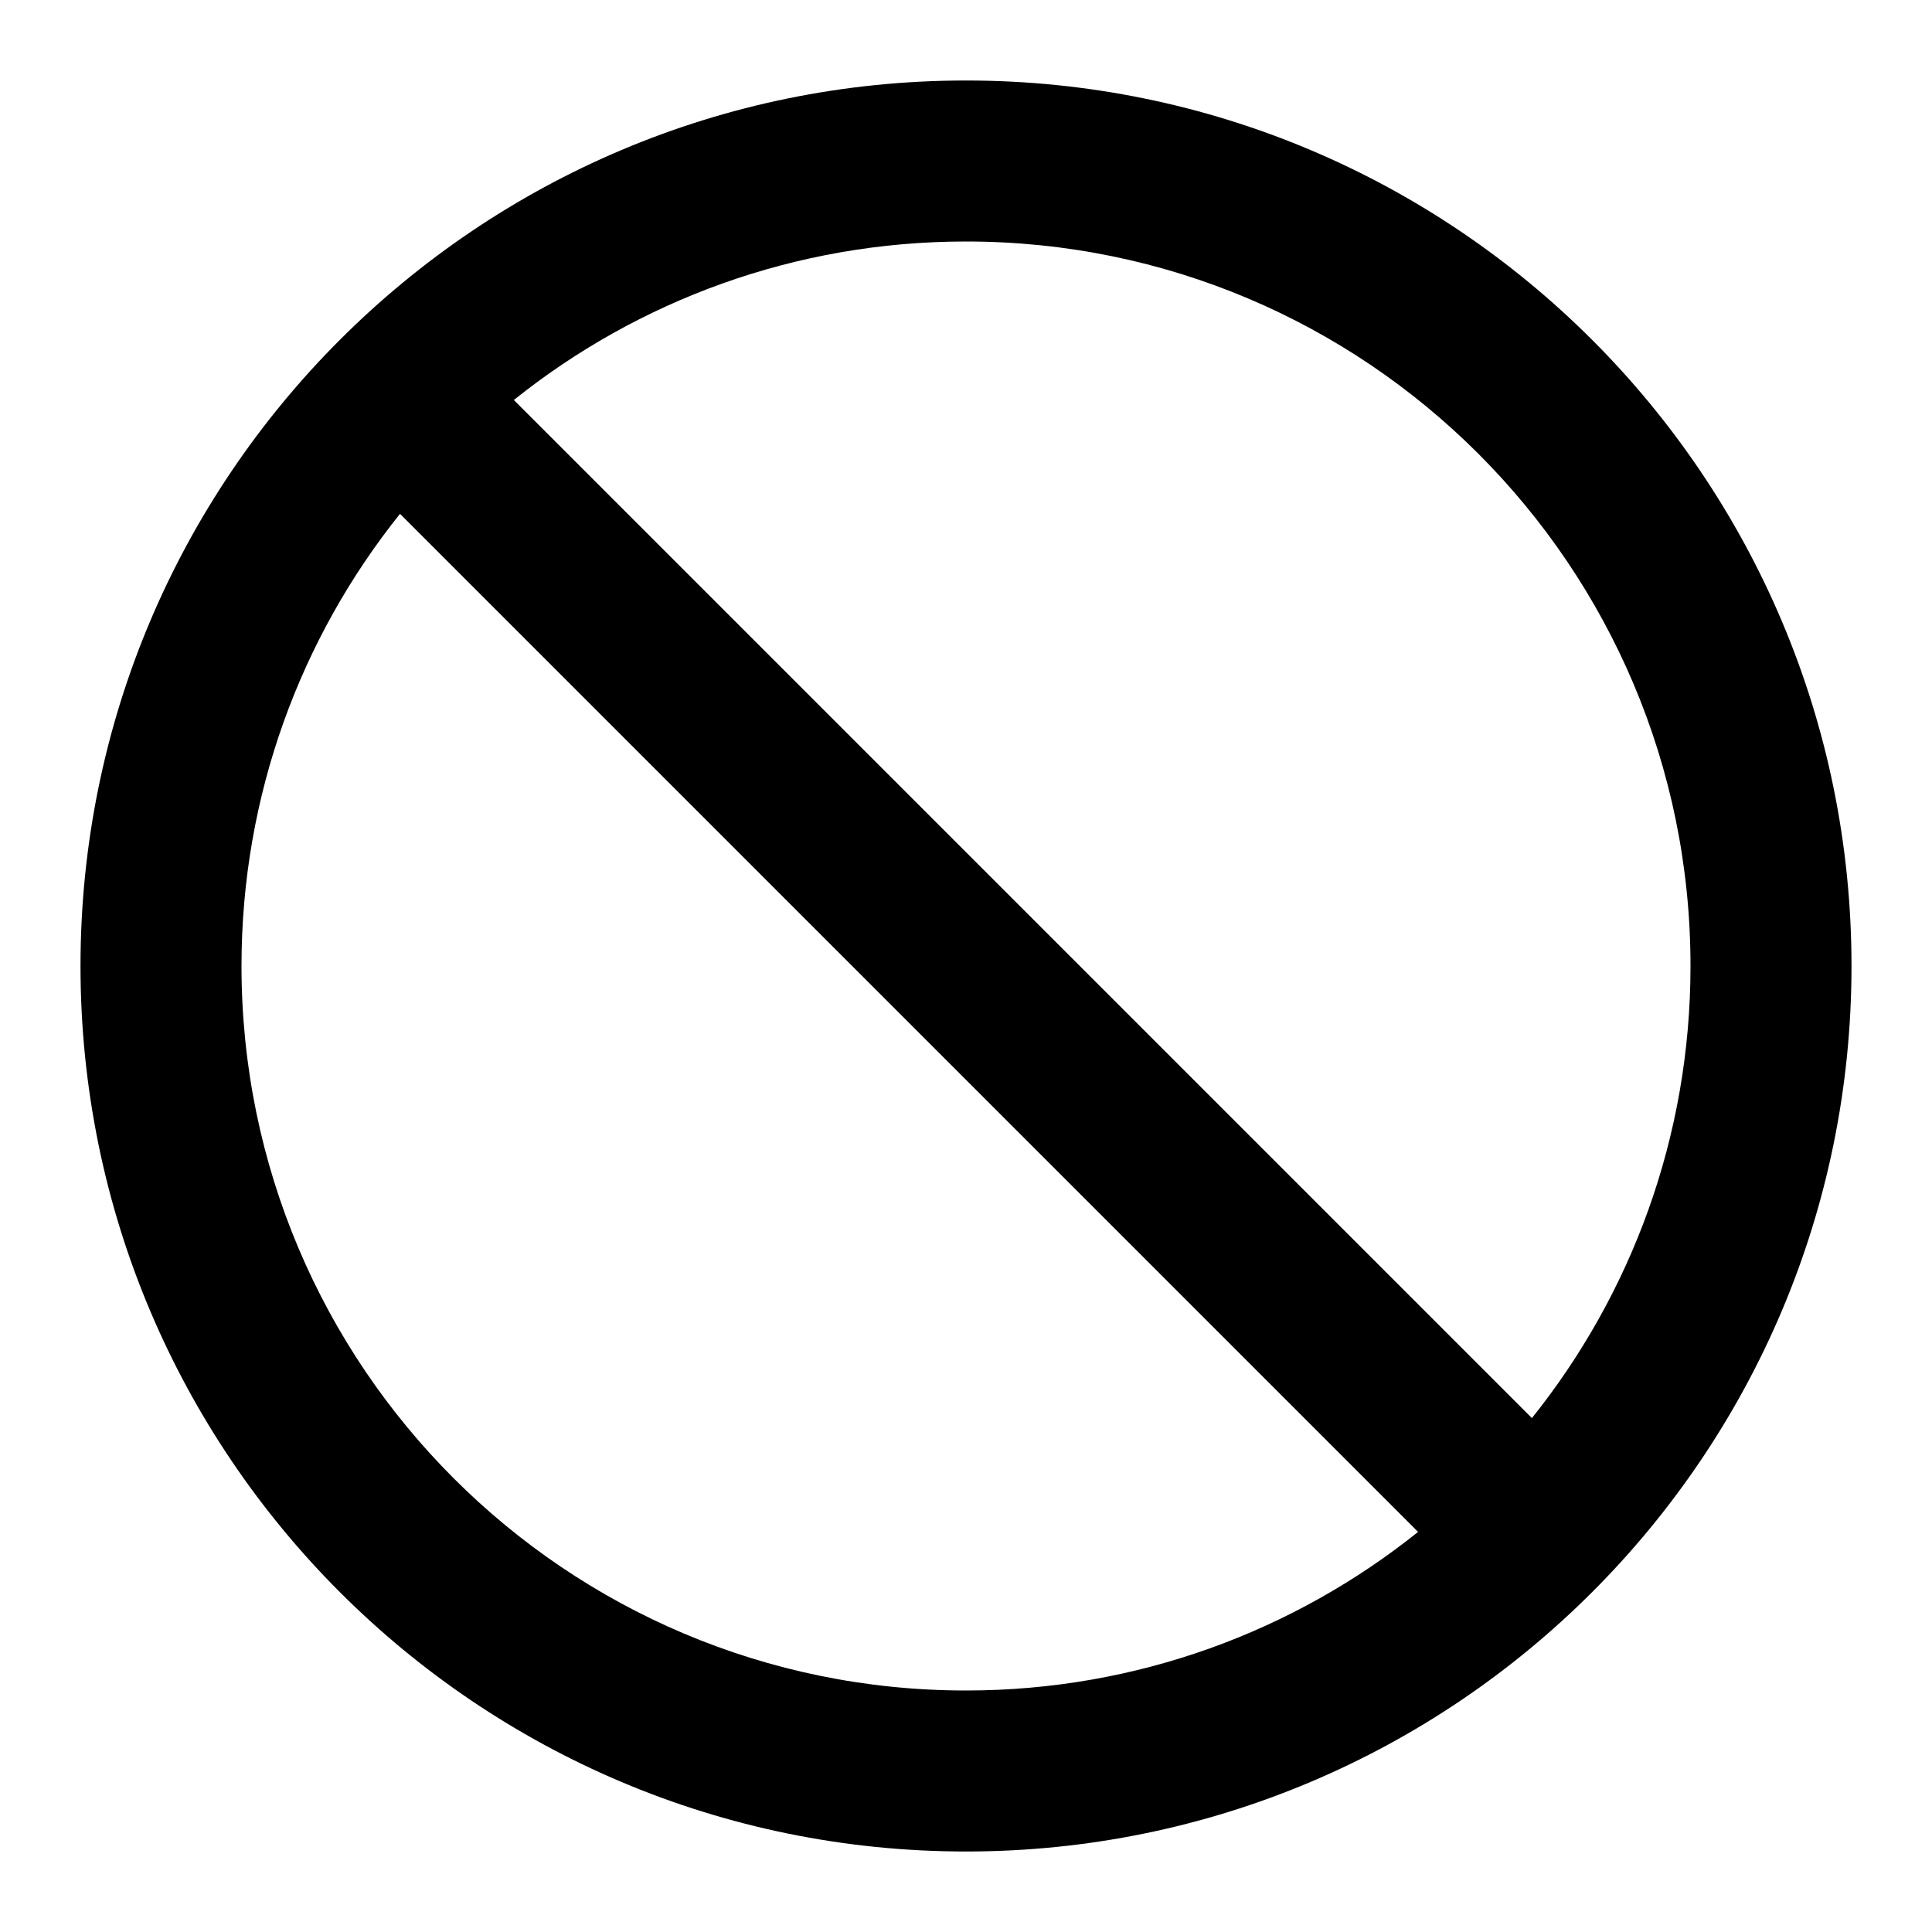 <svg width="24" height="24" viewBox="0 0 24 24" fill="none" xmlns="http://www.w3.org/2000/svg">
<path fill-rule="evenodd" clip-rule="evenodd" d="M12 1C18.075 1 23 5.925 23 12C23 18.075 18.075 23 12 23C5.925 23 1 18.075 1 12C1 5.925 5.925 1 12 1ZM4.969 6.383C3.737 7.922 3 9.875 3 12C3 16.971 7.029 21 12 21C14.125 21 16.077 20.262 17.616 19.03L4.969 6.383ZM12 3C9.875 3 7.922 3.737 6.383 4.969L19.03 17.616C20.262 16.077 21 14.125 21 12C21 7.029 16.971 3 12 3Z" fill="#000"/>
</svg>
